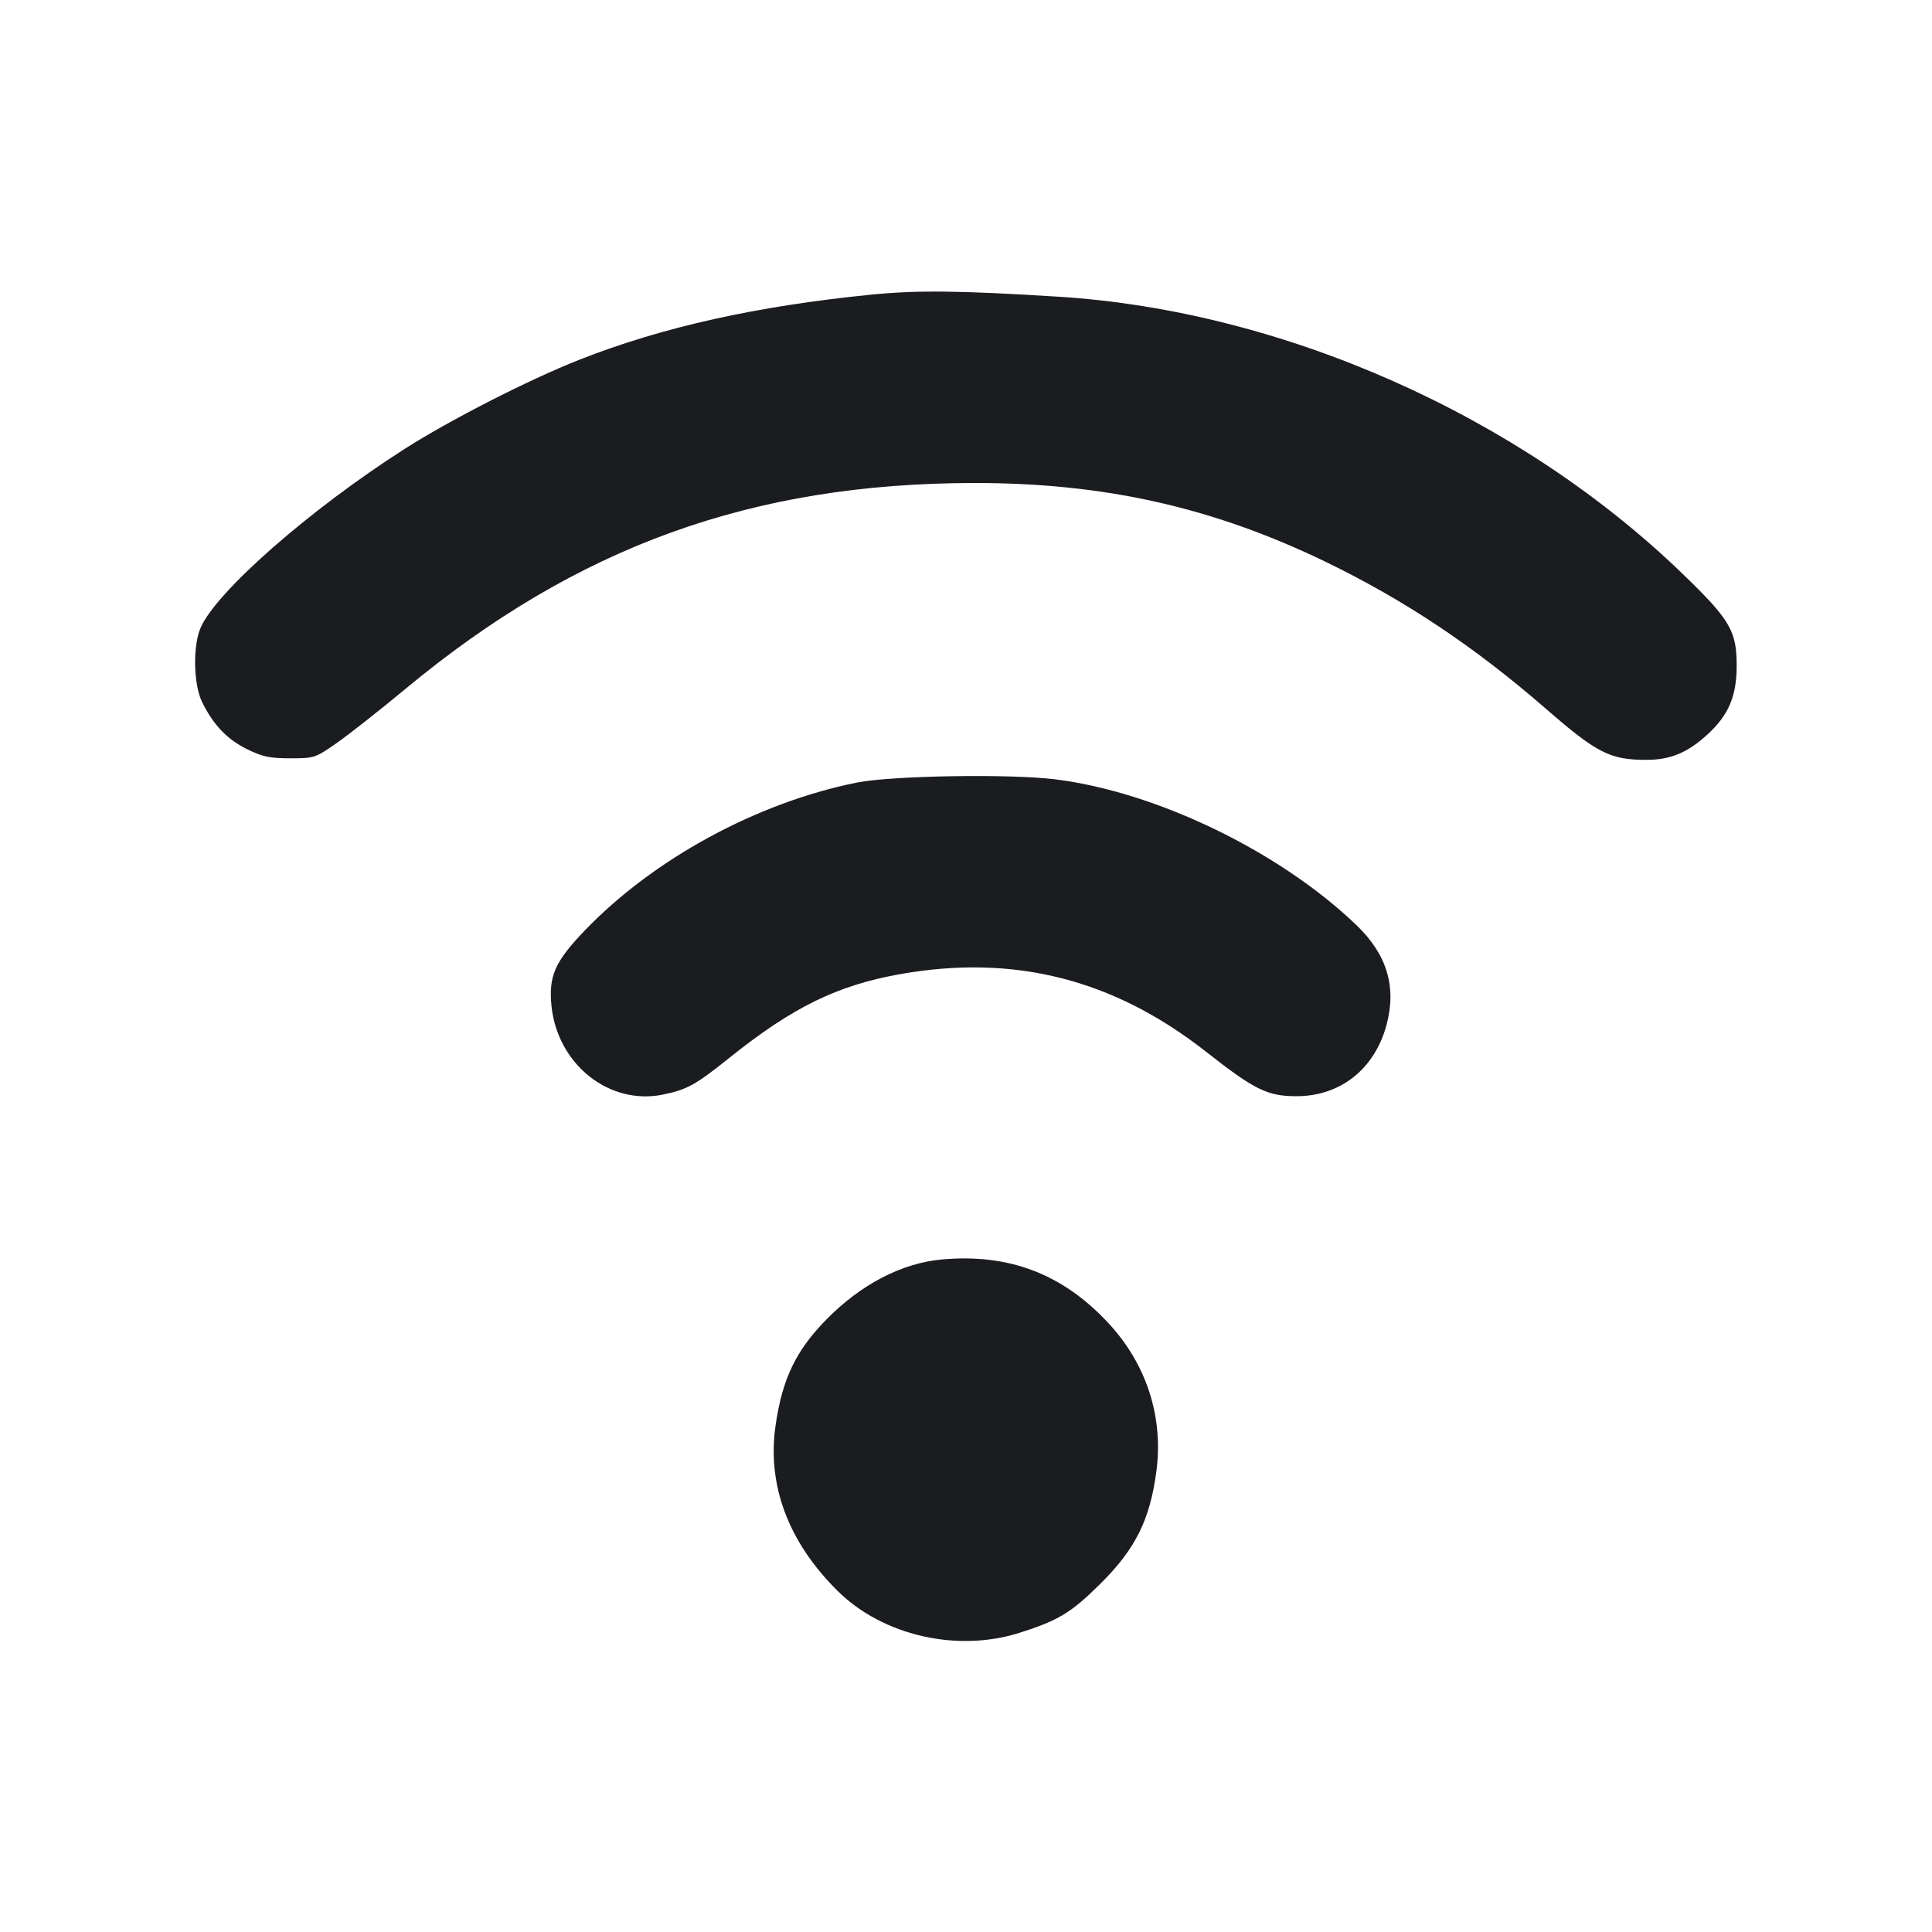 <svg width="20" height="20" viewBox="0 0 20 20" fill="none" xmlns="http://www.w3.org/2000/svg"><path d="M9.020 3.050 C 7.835 3.168,6.859 3.385,6.000 3.723 C 5.475 3.930,4.658 4.347,4.184 4.650 C 3.206 5.276,2.242 6.121,2.077 6.498 C 1.995 6.686,2.002 7.084,2.092 7.267 C 2.207 7.503,2.352 7.655,2.559 7.756 C 2.718 7.834,2.793 7.850,3.005 7.850 C 3.255 7.850,3.263 7.847,3.488 7.690 C 3.614 7.602,3.934 7.350,4.200 7.129 C 5.976 5.656,7.786 5.002,10.086 5.000 C 11.431 4.999,12.553 5.251,13.717 5.813 C 14.539 6.211,15.258 6.690,15.996 7.331 C 16.534 7.799,16.668 7.867,17.050 7.866 C 17.294 7.865,17.475 7.789,17.678 7.601 C 17.894 7.402,17.977 7.208,17.978 6.898 C 17.979 6.532,17.913 6.418,17.417 5.939 C 15.721 4.300,13.276 3.215,10.950 3.071 C 9.929 3.007,9.497 3.003,9.020 3.050 M8.871 8.101 C 7.835 8.309,6.763 8.892,6.048 9.638 C 5.743 9.957,5.678 10.106,5.709 10.415 C 5.772 11.020,6.308 11.445,6.863 11.331 C 7.114 11.279,7.199 11.232,7.550 10.951 C 8.202 10.428,8.665 10.201,9.314 10.085 C 10.495 9.874,11.526 10.135,12.483 10.886 C 12.988 11.283,13.122 11.348,13.422 11.348 C 13.876 11.347,14.229 11.068,14.353 10.611 C 14.459 10.217,14.359 9.882,14.043 9.578 C 13.251 8.817,11.978 8.200,10.927 8.068 C 10.456 8.009,9.234 8.029,8.871 8.101 M9.750 13.038 C 9.335 13.075,8.911 13.296,8.553 13.661 C 8.241 13.979,8.100 14.271,8.030 14.747 C 7.937 15.370,8.159 15.964,8.675 16.473 C 9.141 16.931,9.905 17.107,10.550 16.904 C 10.955 16.776,11.088 16.696,11.393 16.393 C 11.753 16.036,11.903 15.735,11.970 15.237 C 12.047 14.669,11.868 14.117,11.469 13.691 C 10.997 13.186,10.442 12.975,9.750 13.038 " fill="#1A1C1F" stroke="none" fill-rule="evenodd"></path></svg>
